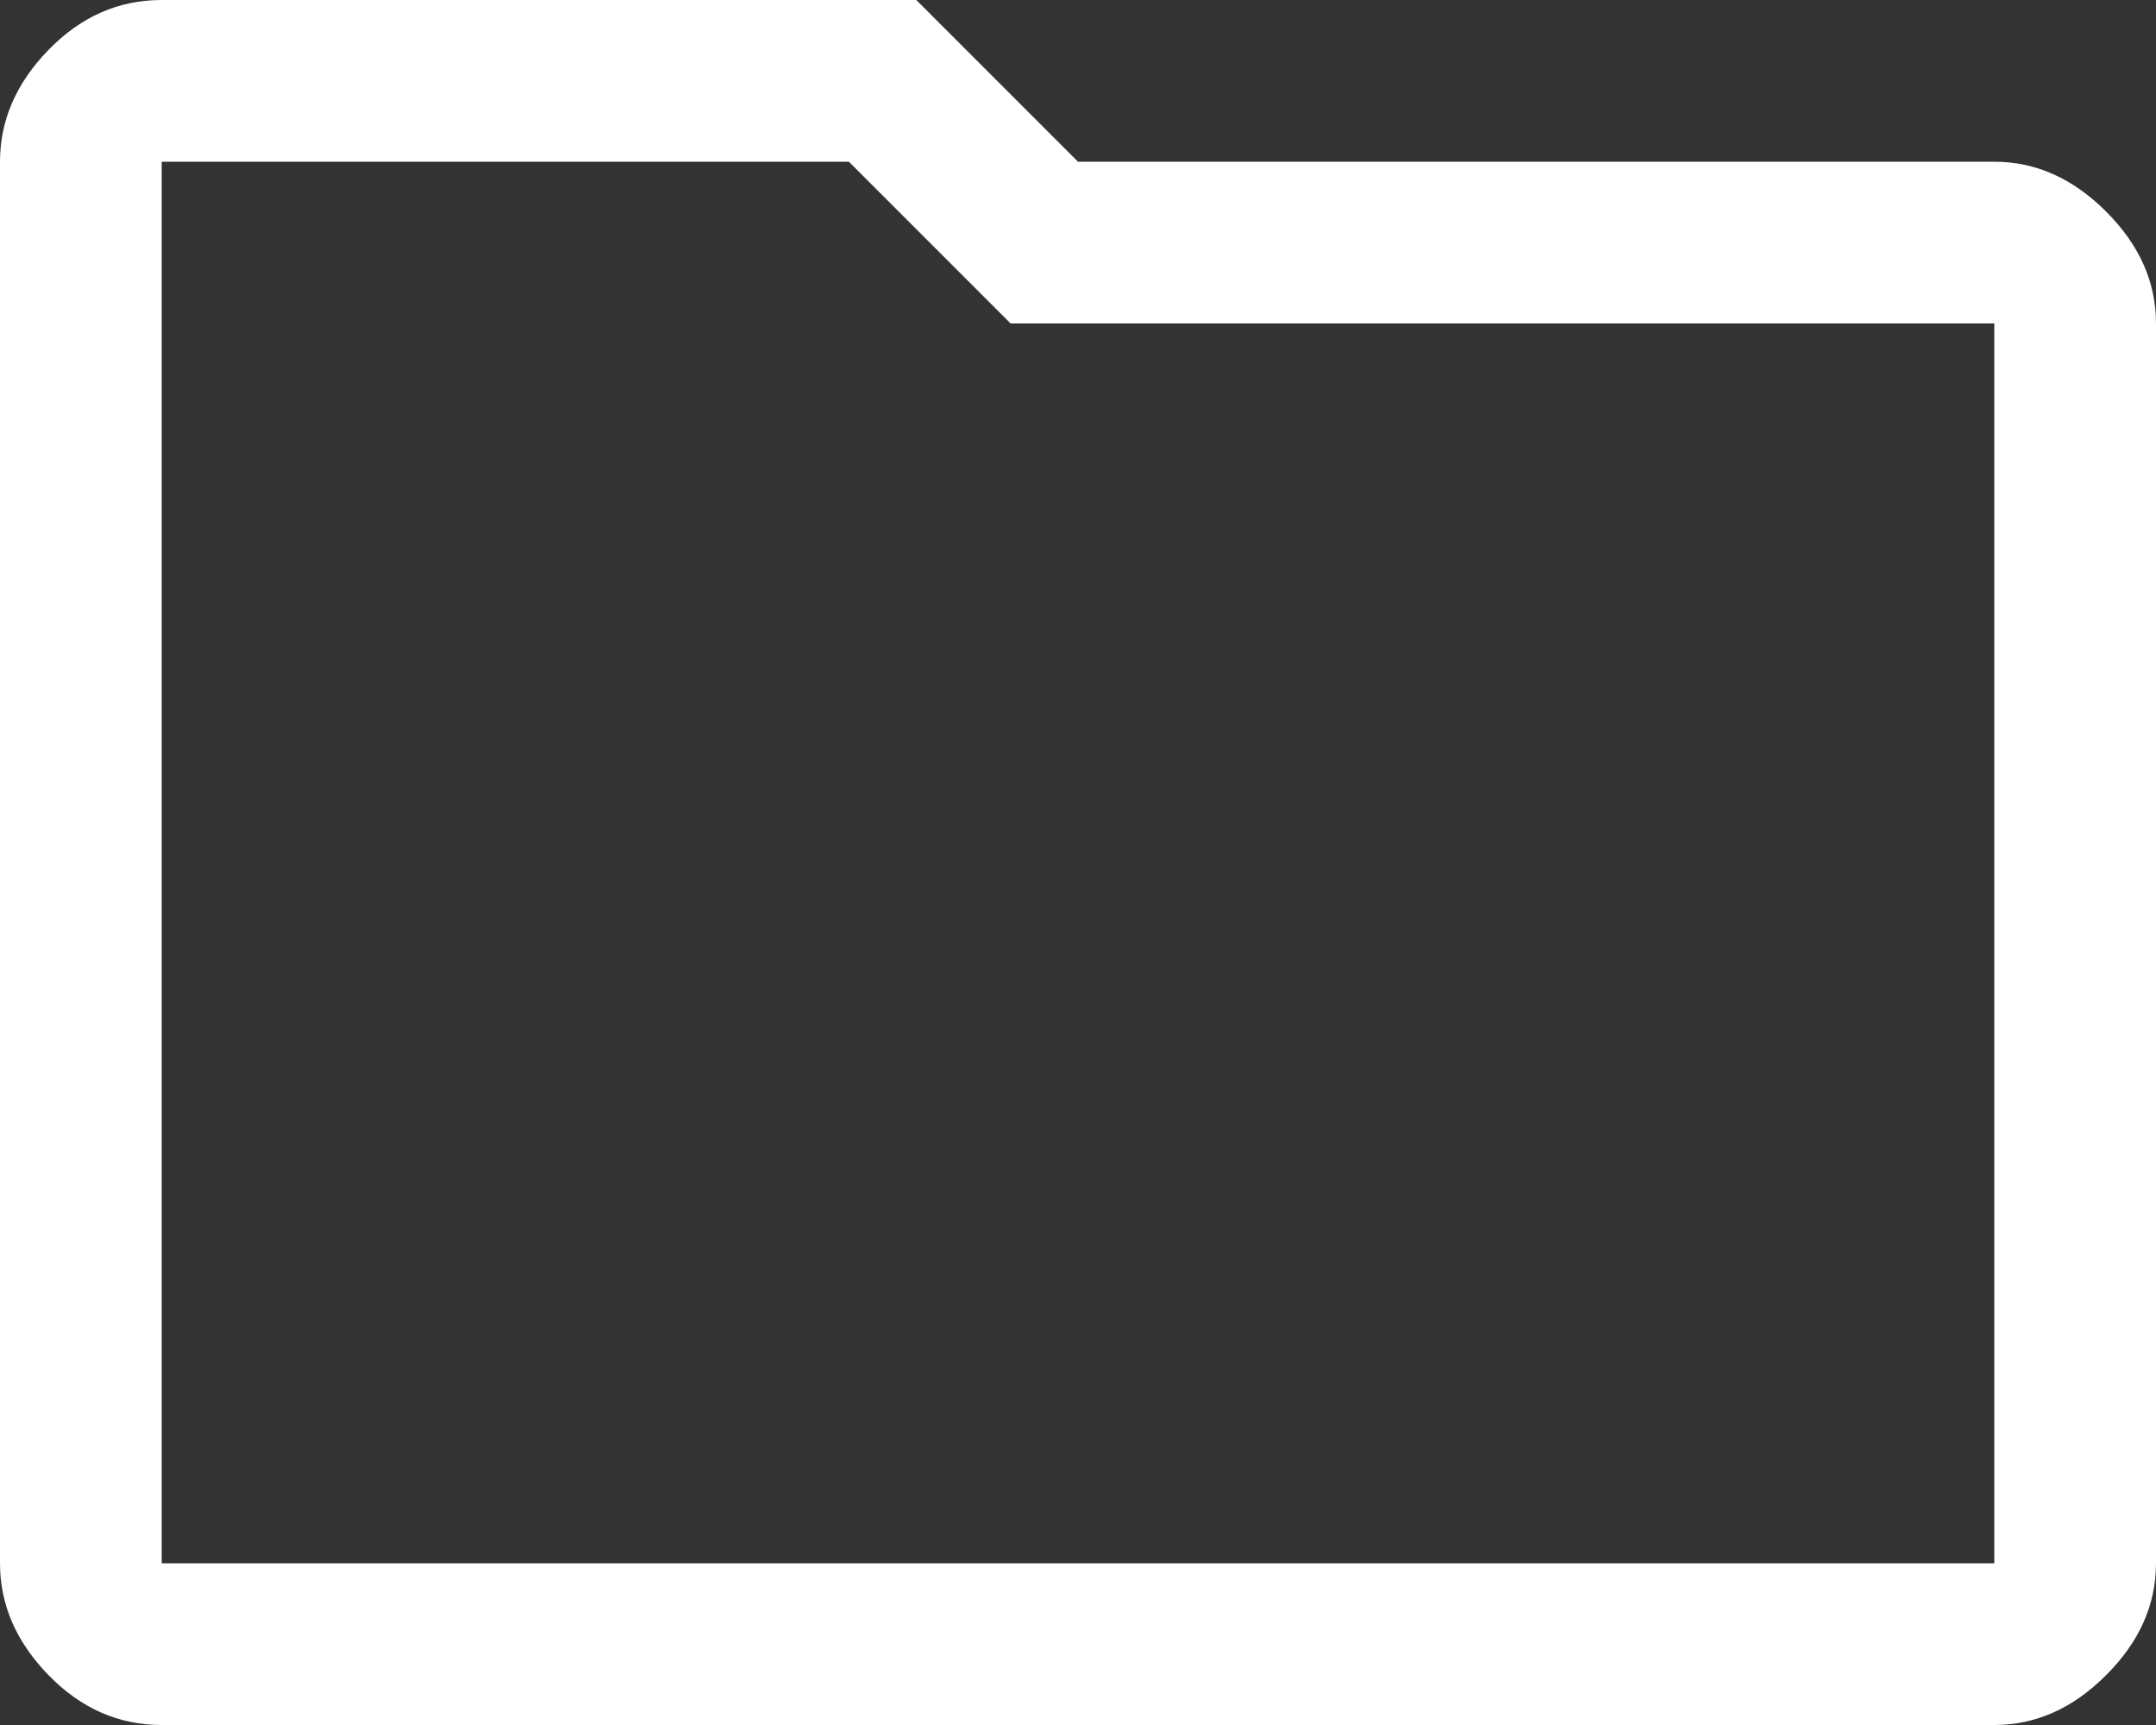 <svg width="30" height="24" viewBox="0 0 30 24" fill="none" xmlns="http://www.w3.org/2000/svg">
<rect x="0" y="0" width="30" height="24" fill="#333333" stroke="none"/>
<path d="M2.25 24C1.65 24 1.125 23.769 0.675 23.306C0.225 22.844 0 22.325 0 21.75V2.25C0 1.675 0.225 1.156 0.675 0.694C1.125 0.231 1.65 0 2.25 0H12.75L15 2.25H27.75C28.325 2.25 28.844 2.481 29.306 2.944C29.769 3.406 30 3.925 30 4.5V21.75C30 22.325 29.769 22.844 29.306 23.306C28.844 23.769 28.325 24 27.75 24H2.25ZM2.25 2.25V21.75H27.75V4.5H14.062L11.812 2.25H2.25Z" fill="white"/>
</svg>
